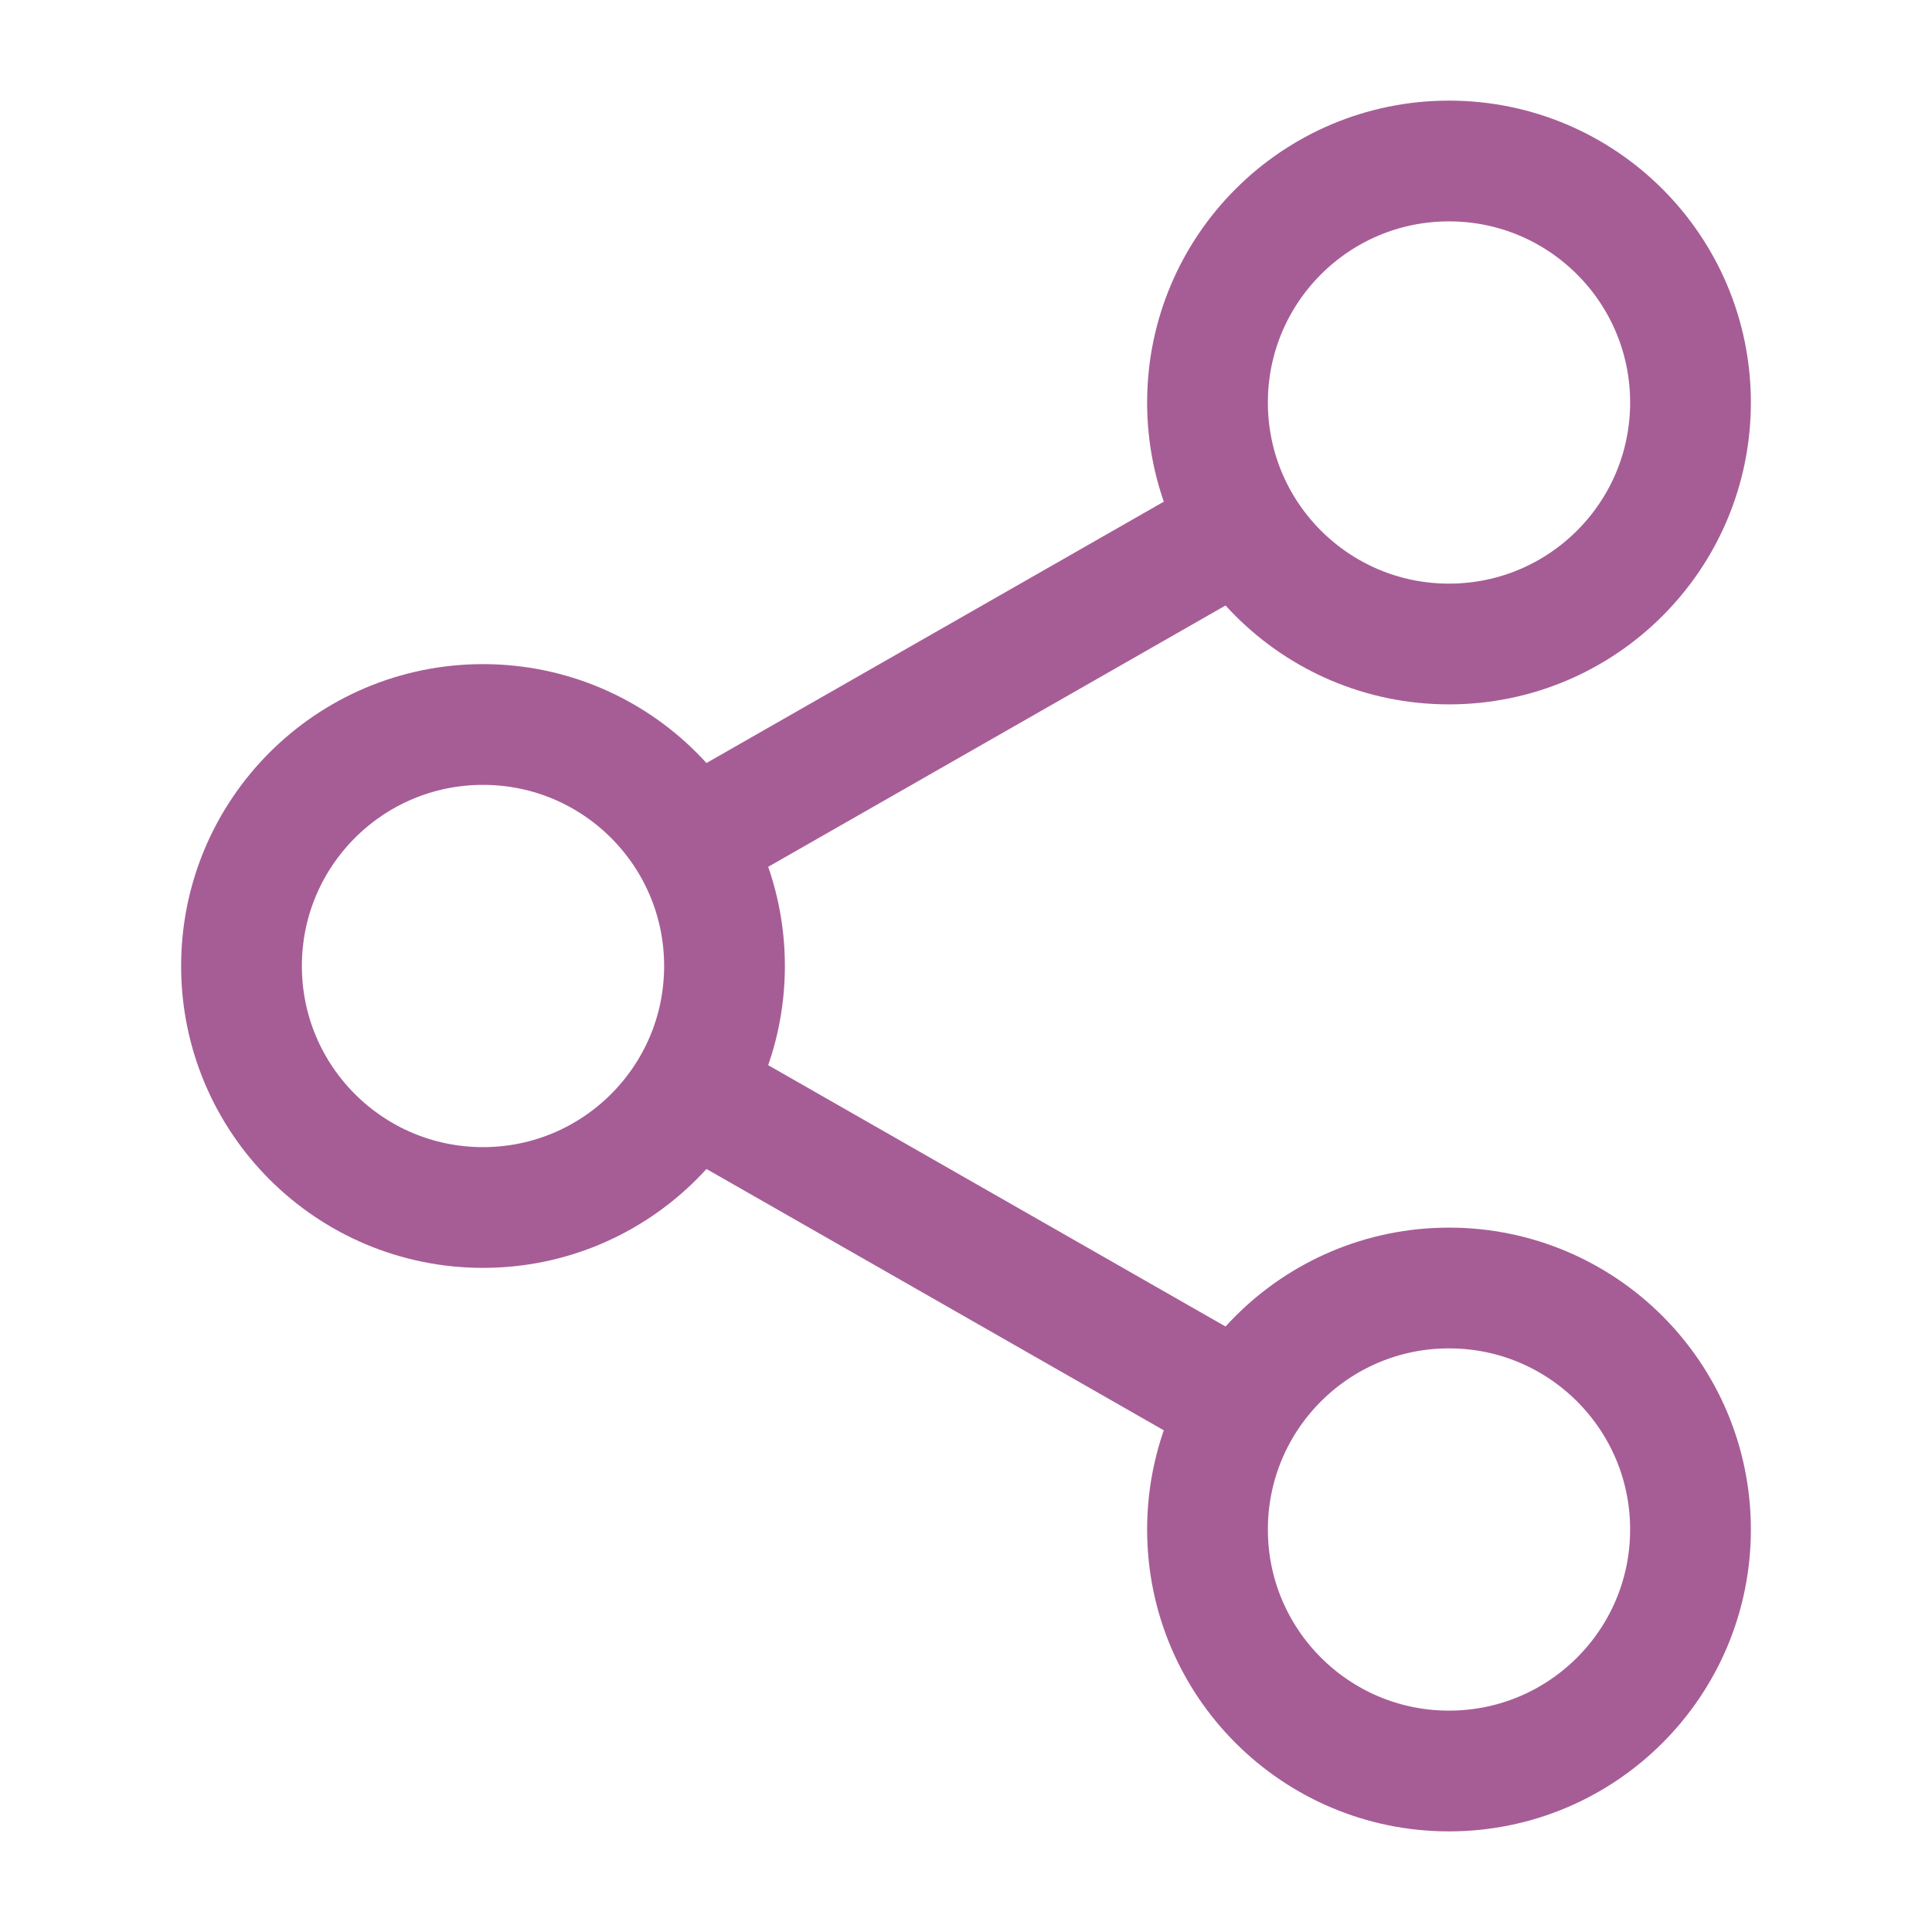 <?xml version="1.0" encoding="UTF-8"?>
<svg viewBox="0 0 24 24" fill="none" xmlns="http://www.w3.org/2000/svg">
<path d="M18 22C19.657 22 21 20.657 21 19C21 17.343 19.657 16 18 16C16.343 16 15 17.343 15 19C15 20.657 16.343 22 18 22Z" stroke="#A65D96" stroke-width="1.5" stroke-linecap="round" stroke-linejoin="round"></path>
<path d="M18 8C19.657 8 21 6.657 21 5C21 3.343 19.657 2 18 2C16.343 2 15 3.343 15 5C15 6.657 16.343 8 18 8Z" stroke="#A65D96" stroke-width="1.5" stroke-linecap="round" stroke-linejoin="round"></path>
<path d="M6 15C7.657 15 9 13.657 9 12C9 10.343 7.657 9 6 9C4.343 9 3 10.343 3 12C3 13.657 4.343 15 6 15Z" stroke="#A65D96" stroke-width="1.5" stroke-linecap="round" stroke-linejoin="round"></path>
<path d="M15.5 6.5L8.5 10.5" stroke="#A65D96" stroke-width="1.5"></path>
<path d="M8.5 13.5L15.5 17.5" stroke="#A65D96" stroke-width="1.5"></path>
</svg>